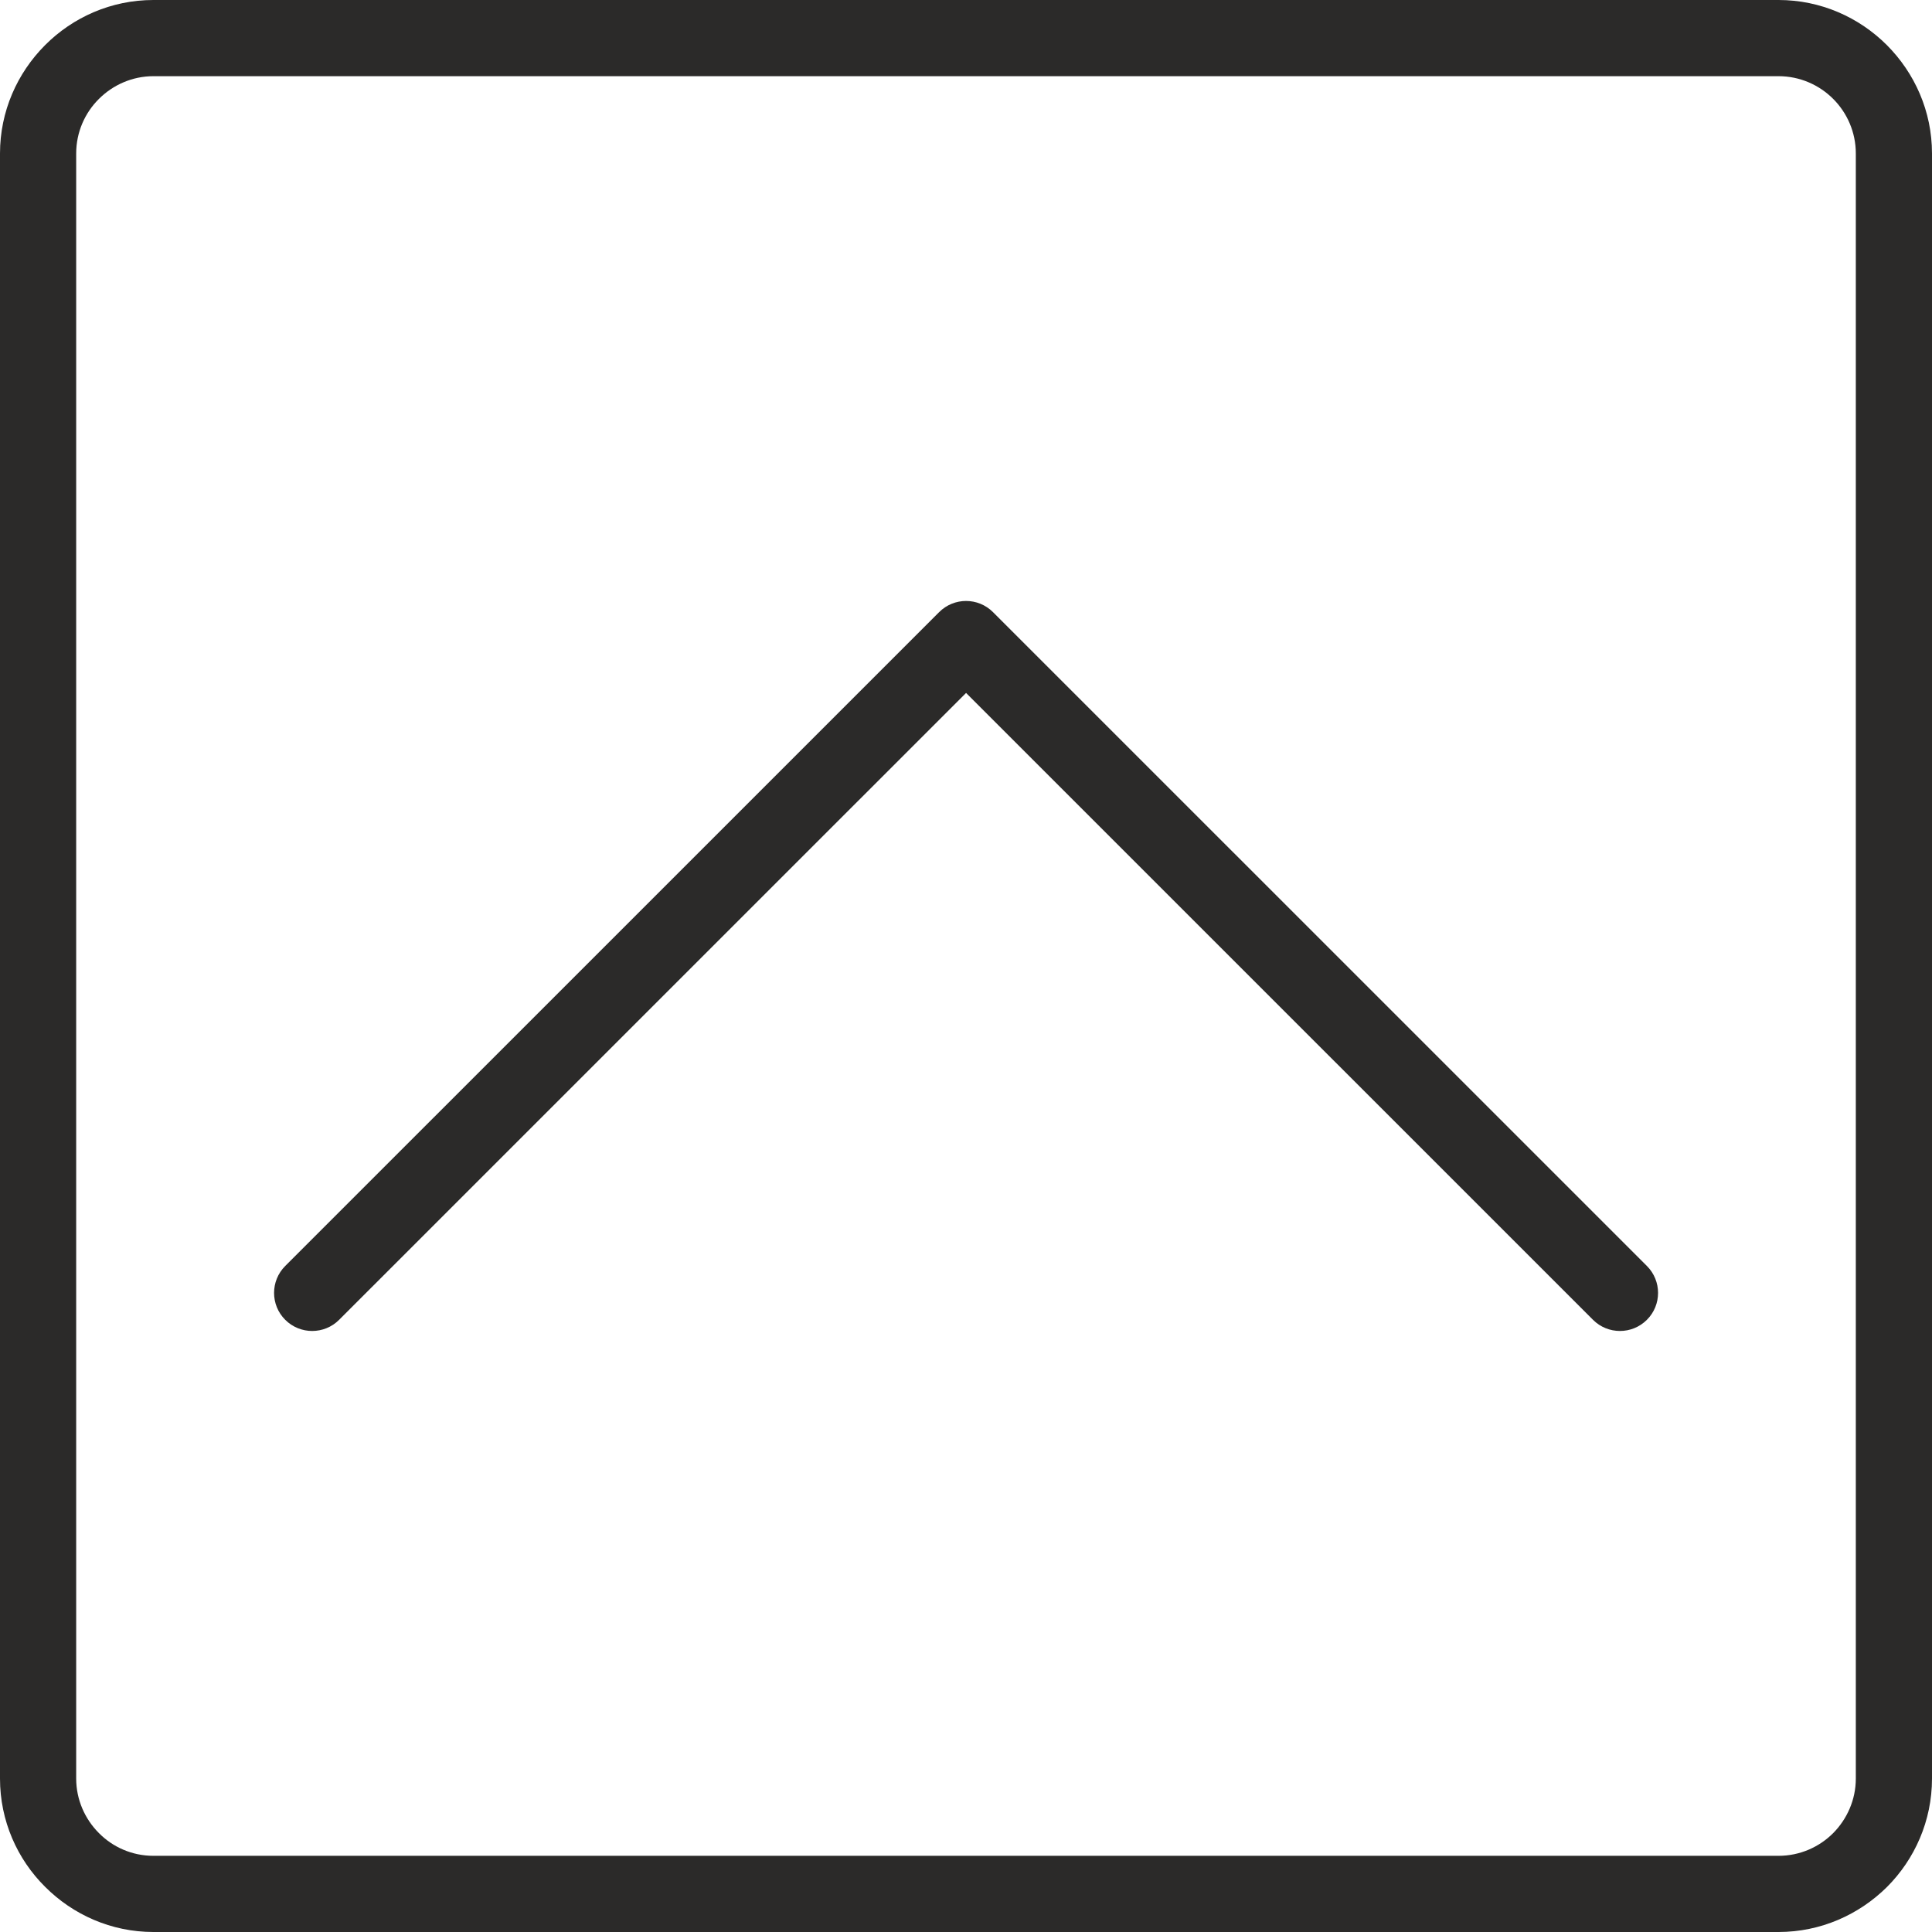 <svg width="30" height="30" viewBox="0 0 30 30" fill="none" xmlns="http://www.w3.org/2000/svg">
<path fill-rule="evenodd" clip-rule="evenodd" d="M27.617 0H2.382C1.726 0 1.13 0.269 0.699 0.702C0.268 1.134 0 1.729 0 2.383V27.618C0 28.273 0.268 28.87 0.701 29.299C1.133 29.732 1.729 30 2.382 30H27.617C28.271 30 28.866 29.732 29.301 29.301C29.732 28.87 30 28.273 30 27.618V2.383C30 1.729 29.732 1.134 29.298 0.699C28.866 0.268 28.271 0 27.617 0ZM2.382 1.183H27.617C27.947 1.183 28.248 1.318 28.465 1.535C28.682 1.752 28.817 2.053 28.817 2.383V27.618C28.817 27.946 28.681 28.247 28.465 28.465C28.248 28.682 27.947 28.817 27.617 28.817H2.382C2.051 28.817 1.751 28.682 1.536 28.464C1.319 28.247 1.183 27.946 1.183 27.618V2.383C1.183 2.053 1.318 1.752 1.536 1.536C1.753 1.319 2.054 1.183 2.382 1.183ZM15.419 9.505C15.188 9.274 14.814 9.274 14.583 9.505L4.429 19.658C4.198 19.889 4.198 20.264 4.429 20.494C4.66 20.725 5.035 20.725 5.266 20.494L15.001 10.76L24.736 20.494C24.967 20.725 25.342 20.725 25.573 20.494C25.804 20.264 25.804 19.889 25.573 19.658L15.419 9.505Z" fill="#2B2A29"/>
</svg>
